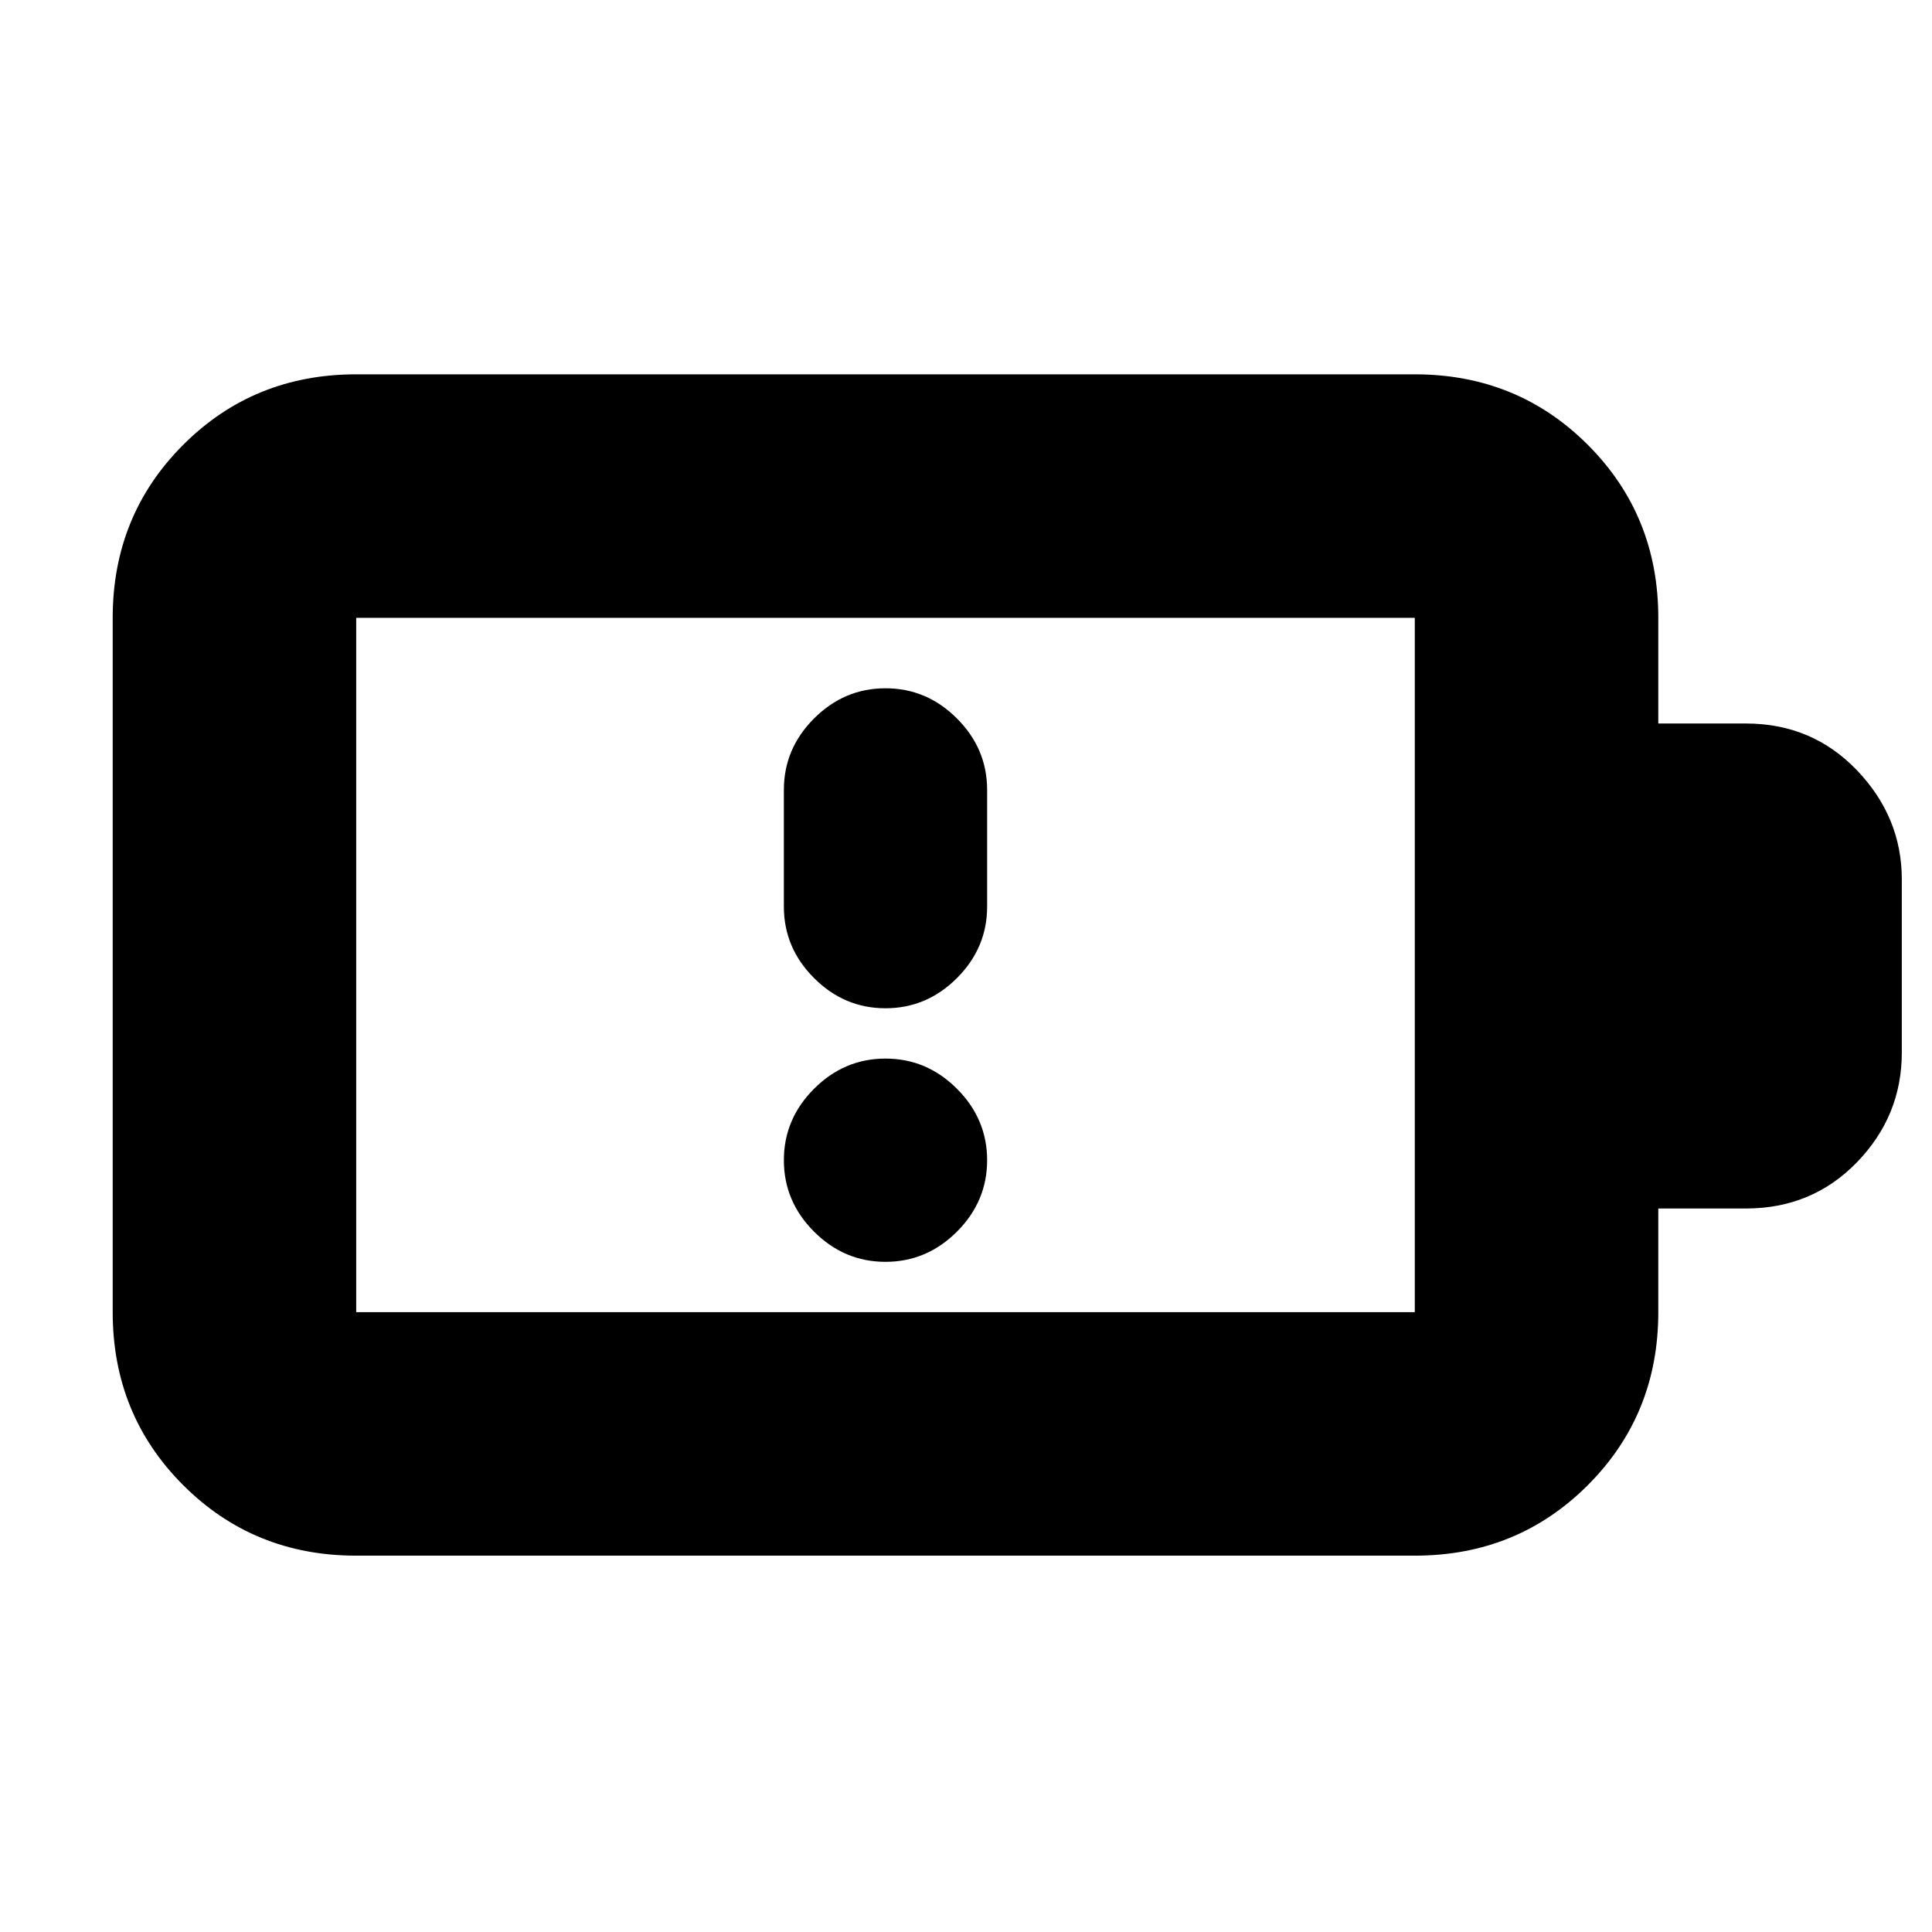 <svg xmlns="http://www.w3.org/2000/svg" height="24" viewBox="0 -960 960 960" width="24"><path d="M440-333q20.5 0 35.5-15t15-35.5q0-20.5-15-35.5T440-434q-20.5 0-35.5 15t-15 35.5q0 20.5 15 35.5t35.5 15Zm0-285q-20.5 0-35.5 15t-15 35.5v58q0 20.5 15 35.5t35.5 15q20.5 0 35.5-15t15-35.5v-58q0-20.5-15-35.5T440-618ZM177-308h526v-345H177v345Zm0 121q-50.94 0-85.97-35.03T56-308v-345q0-50.94 35.03-85.97T177-774h526q50.94 0 85.97 35.03T824-653v52.5h43.5q32.96 0 55.23 23.27Q945-553.96 945-523v86q0 31.5-22.27 54.5t-55.23 23H824v51.5q0 50.94-35.03 85.97T703-187H177Zm0-121v-345 345Z"/></svg>